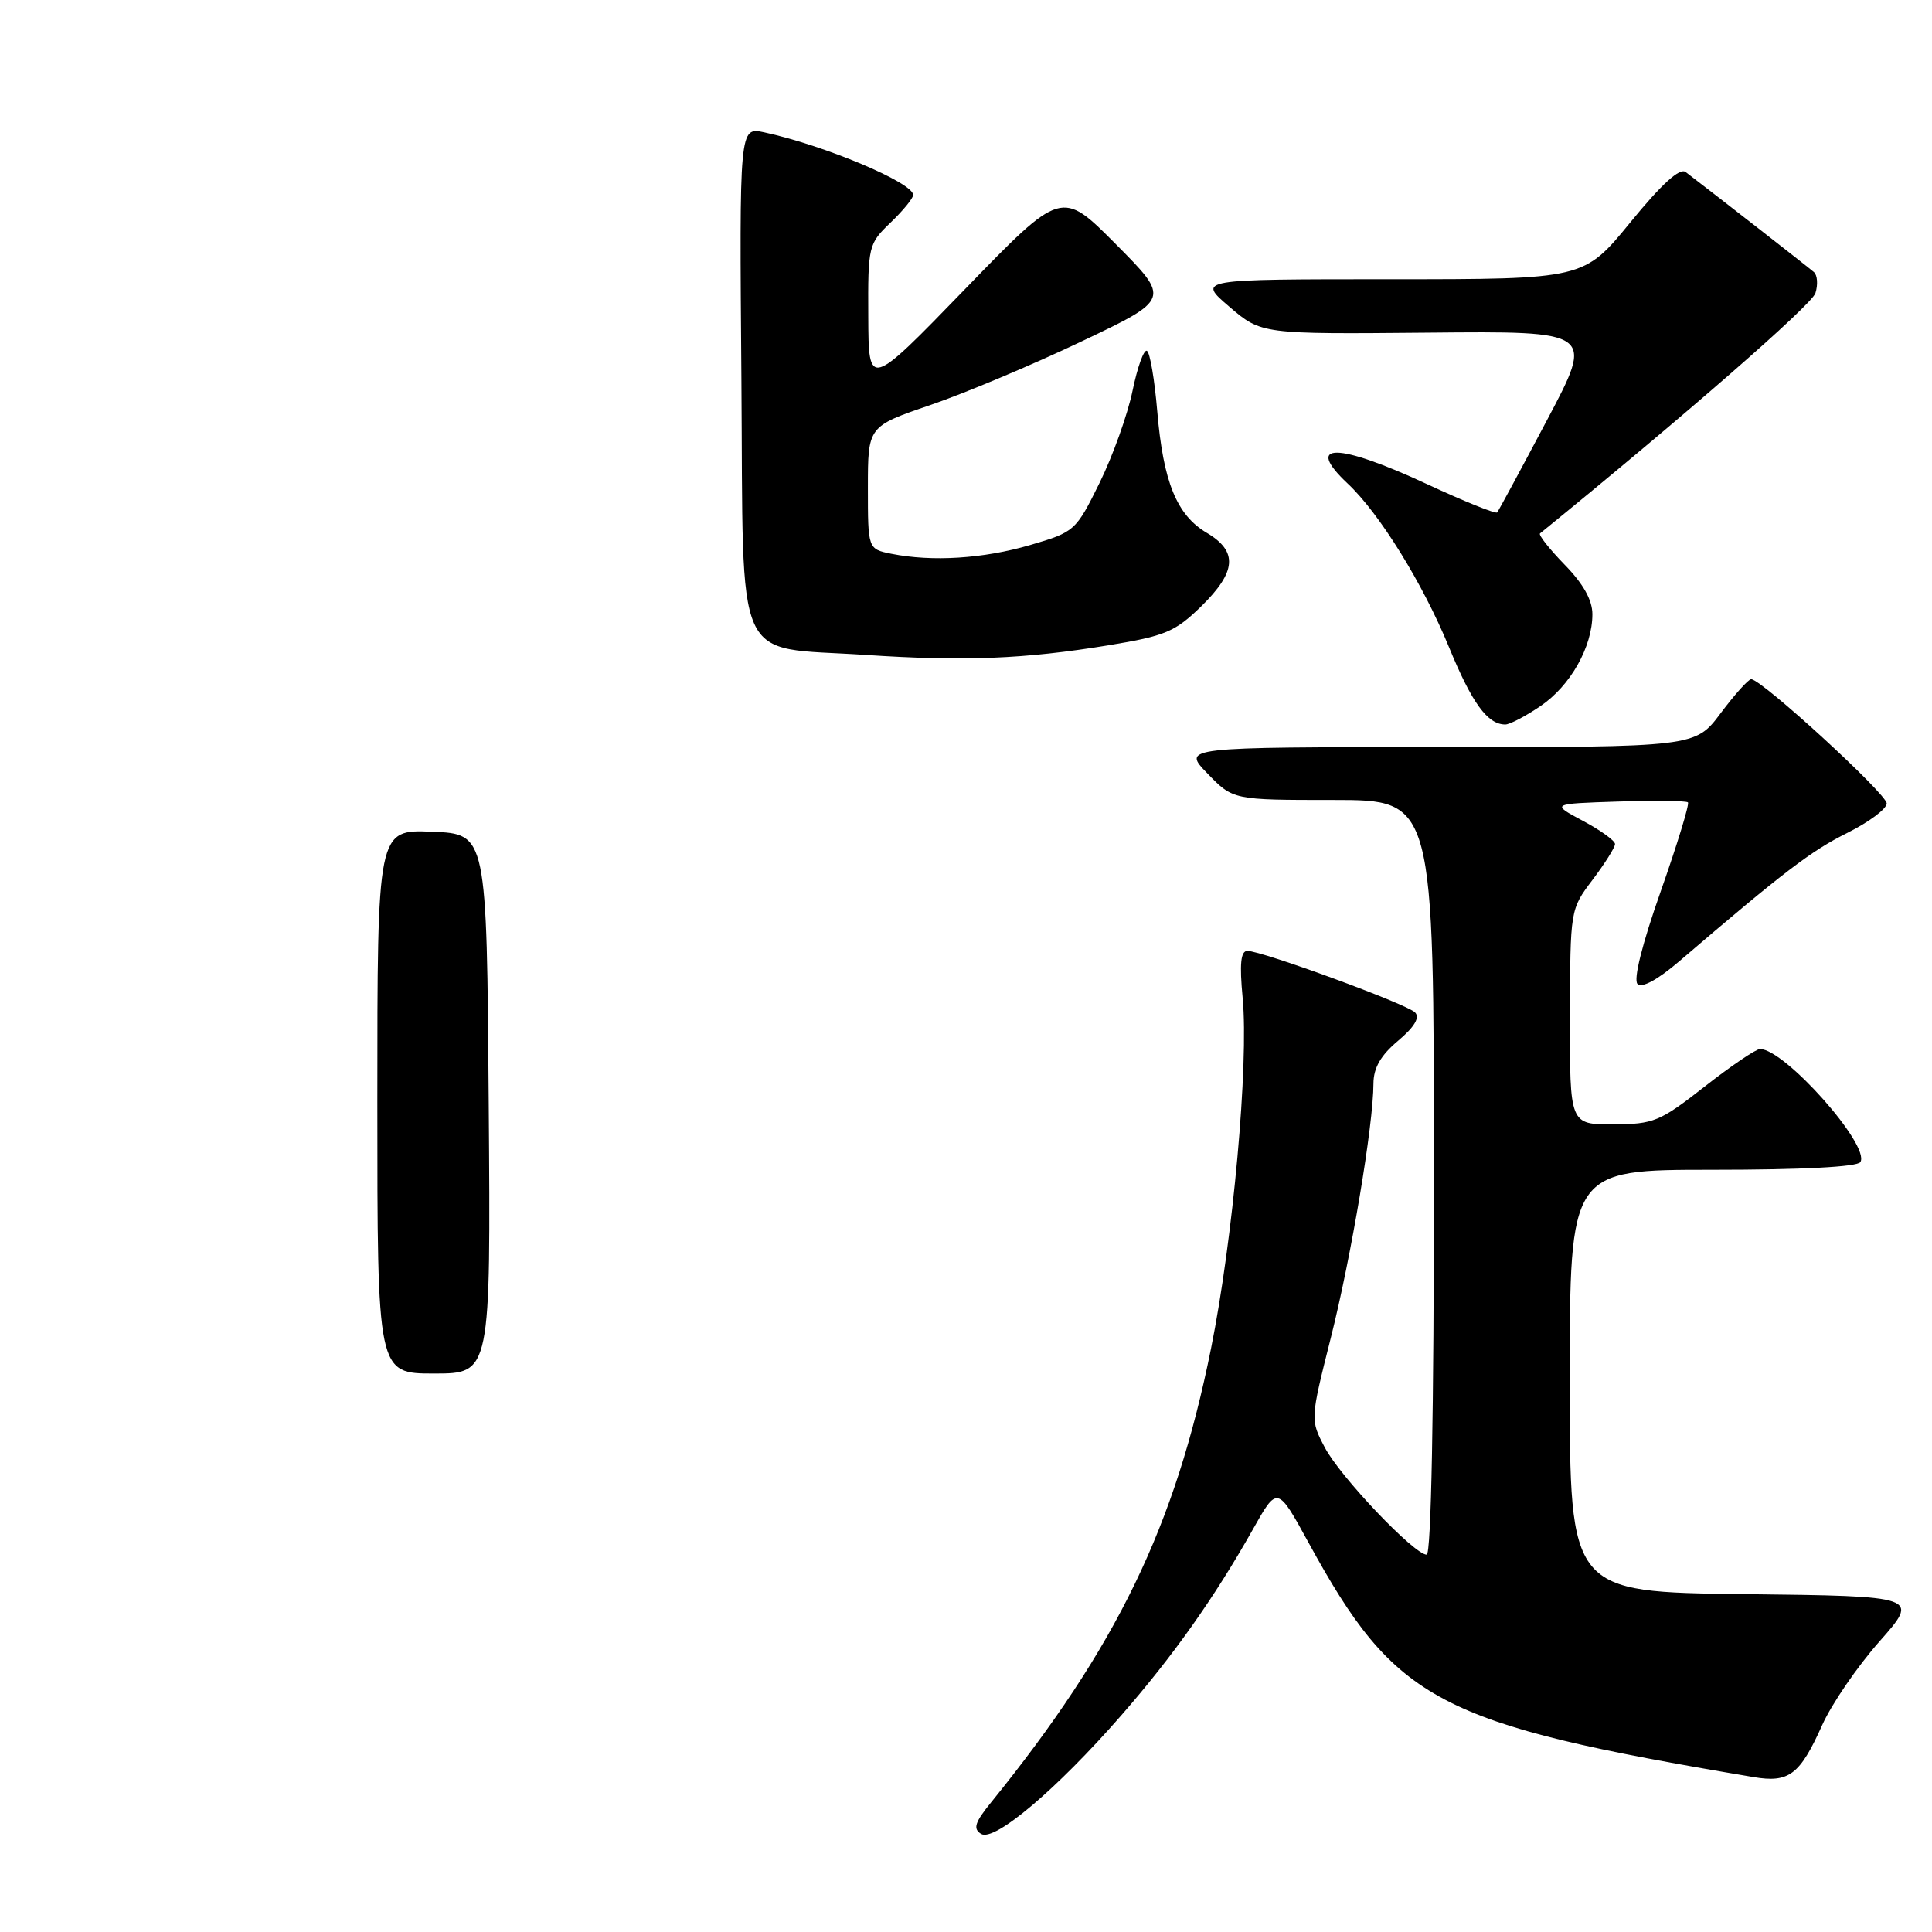 <?xml version="1.0" encoding="UTF-8" standalone="no"?>
<!DOCTYPE svg PUBLIC "-//W3C//DTD SVG 1.1//EN" "http://www.w3.org/Graphics/SVG/1.1/DTD/svg11.dtd" >
<svg xmlns="http://www.w3.org/2000/svg" xmlns:xlink="http://www.w3.org/1999/xlink" version="1.1" viewBox="0 0 256 256">
 <g >
 <path fill="currentColor"
d=" M 148.57 227.30 C 155.45 219.42 160.93 211.67 165.99 202.69 C 169.26 196.87 169.26 196.87 173.38 204.39 C 184.96 225.54 190.40 228.41 232.33 235.47 C 237.06 236.27 238.49 235.19 241.47 228.54 C 242.72 225.77 246.12 220.80 249.04 217.50 C 254.34 211.50 254.34 211.50 231.17 211.23 C 208.00 210.96 208.00 210.96 208.00 182.98 C 208.00 155.00 208.00 155.00 226.94 155.00 C 238.73 155.00 246.12 154.62 246.51 153.98 C 247.86 151.80 236.49 139.00 233.21 139.00 C 232.68 139.00 229.37 141.24 225.87 143.98 C 219.93 148.63 219.12 148.96 213.75 148.98 C 208.00 149.00 208.00 149.00 208.03 134.75 C 208.06 120.51 208.06 120.50 211.03 116.57 C 212.66 114.41 214.00 112.28 214.00 111.84 C 214.00 111.40 212.09 110.02 209.75 108.77 C 205.50 106.50 205.50 106.50 214.38 106.21 C 219.26 106.05 223.43 106.10 223.66 106.32 C 223.88 106.54 222.26 111.84 220.06 118.09 C 217.59 125.09 216.41 129.81 216.98 130.38 C 217.56 130.96 219.66 129.81 222.47 127.41 C 236.34 115.53 239.98 112.75 244.75 110.38 C 247.64 108.94 250.00 107.18 250.00 106.46 C 250.00 105.20 233.42 90.00 232.04 90.00 C 231.67 90.00 229.85 92.03 228.00 94.50 C 224.63 99.00 224.63 99.00 190.62 99.00 C 156.61 99.00 156.61 99.00 160.00 102.50 C 163.39 106.00 163.39 106.00 176.70 106.00 C 190.00 106.00 190.00 106.00 190.00 156.00 C 190.00 187.11 189.64 206.00 189.04 206.00 C 187.40 206.00 177.58 195.68 175.55 191.81 C 173.61 188.12 173.61 188.12 176.33 177.31 C 179.06 166.49 181.98 149.07 181.99 143.57 C 182.00 141.50 182.95 139.84 185.25 137.91 C 187.43 136.07 188.17 134.83 187.50 134.15 C 186.40 133.03 167.23 126.00 165.29 126.00 C 164.40 126.00 164.23 127.70 164.66 132.25 C 165.48 141.02 163.38 164.24 160.47 178.67 C 155.71 202.30 147.98 218.25 131.32 238.83 C 129.17 241.48 128.90 242.32 130.00 243.00 C 131.76 244.09 140.04 237.08 148.57 227.30 Z  M 204.12 93.56 C 208.09 90.87 211.00 85.71 211.00 81.39 C 211.00 79.51 209.79 77.35 207.31 74.81 C 205.29 72.73 203.83 70.88 204.06 70.68 C 223.15 55.16 240.05 40.41 240.55 38.85 C 240.91 37.72 240.82 36.46 240.35 36.05 C 239.63 35.42 226.92 25.51 223.35 22.79 C 222.57 22.21 220.17 24.39 216.03 29.46 C 209.87 37.00 209.87 37.00 184.26 37.00 C 158.64 37.00 158.64 37.00 162.89 40.64 C 167.15 44.28 167.15 44.28 189.19 44.08 C 211.24 43.87 211.24 43.87 204.98 55.68 C 201.54 62.18 198.57 67.68 198.38 67.90 C 198.19 68.12 194.01 66.44 189.09 64.15 C 177.19 58.62 172.74 58.59 178.58 64.08 C 182.77 68.00 188.52 77.29 191.97 85.68 C 195.03 93.15 197.10 96.00 199.46 96.00 C 200.05 96.00 202.15 94.90 204.12 93.56 Z  M 146.90 85.50 C 154.39 84.27 155.70 83.72 159.15 80.36 C 163.85 75.76 164.06 73.06 159.90 70.60 C 155.92 68.25 154.13 63.86 153.34 54.47 C 152.99 50.32 152.38 46.73 151.98 46.49 C 151.58 46.24 150.72 48.62 150.07 51.77 C 149.42 54.92 147.45 60.42 145.70 63.98 C 142.55 70.36 142.40 70.49 136.50 72.22 C 130.29 74.03 123.54 74.46 118.12 73.38 C 115.00 72.75 115.00 72.75 115.00 64.62 C 115.00 56.50 115.00 56.50 123.25 53.68 C 127.79 52.13 136.81 48.34 143.29 45.25 C 155.09 39.64 155.09 39.64 147.87 32.37 C 140.66 25.11 140.66 25.11 127.88 38.30 C 115.09 51.50 115.09 51.50 115.05 41.94 C 115.00 32.59 115.07 32.31 118.00 29.50 C 119.65 27.92 121.00 26.27 121.00 25.83 C 121.00 24.20 109.16 19.23 101.24 17.53 C 97.97 16.84 97.97 16.84 98.24 50.15 C 98.54 89.10 96.97 85.60 114.70 86.78 C 127.71 87.65 135.74 87.33 146.90 85.50 Z  M 50.00 145.96 C 50.00 109.91 50.00 109.91 57.25 110.21 C 64.50 110.50 64.50 110.50 64.76 146.25 C 65.03 182.00 65.03 182.00 57.51 182.00 C 50.00 182.00 50.00 182.00 50.00 145.96 Z "/>
</g>
</svg>